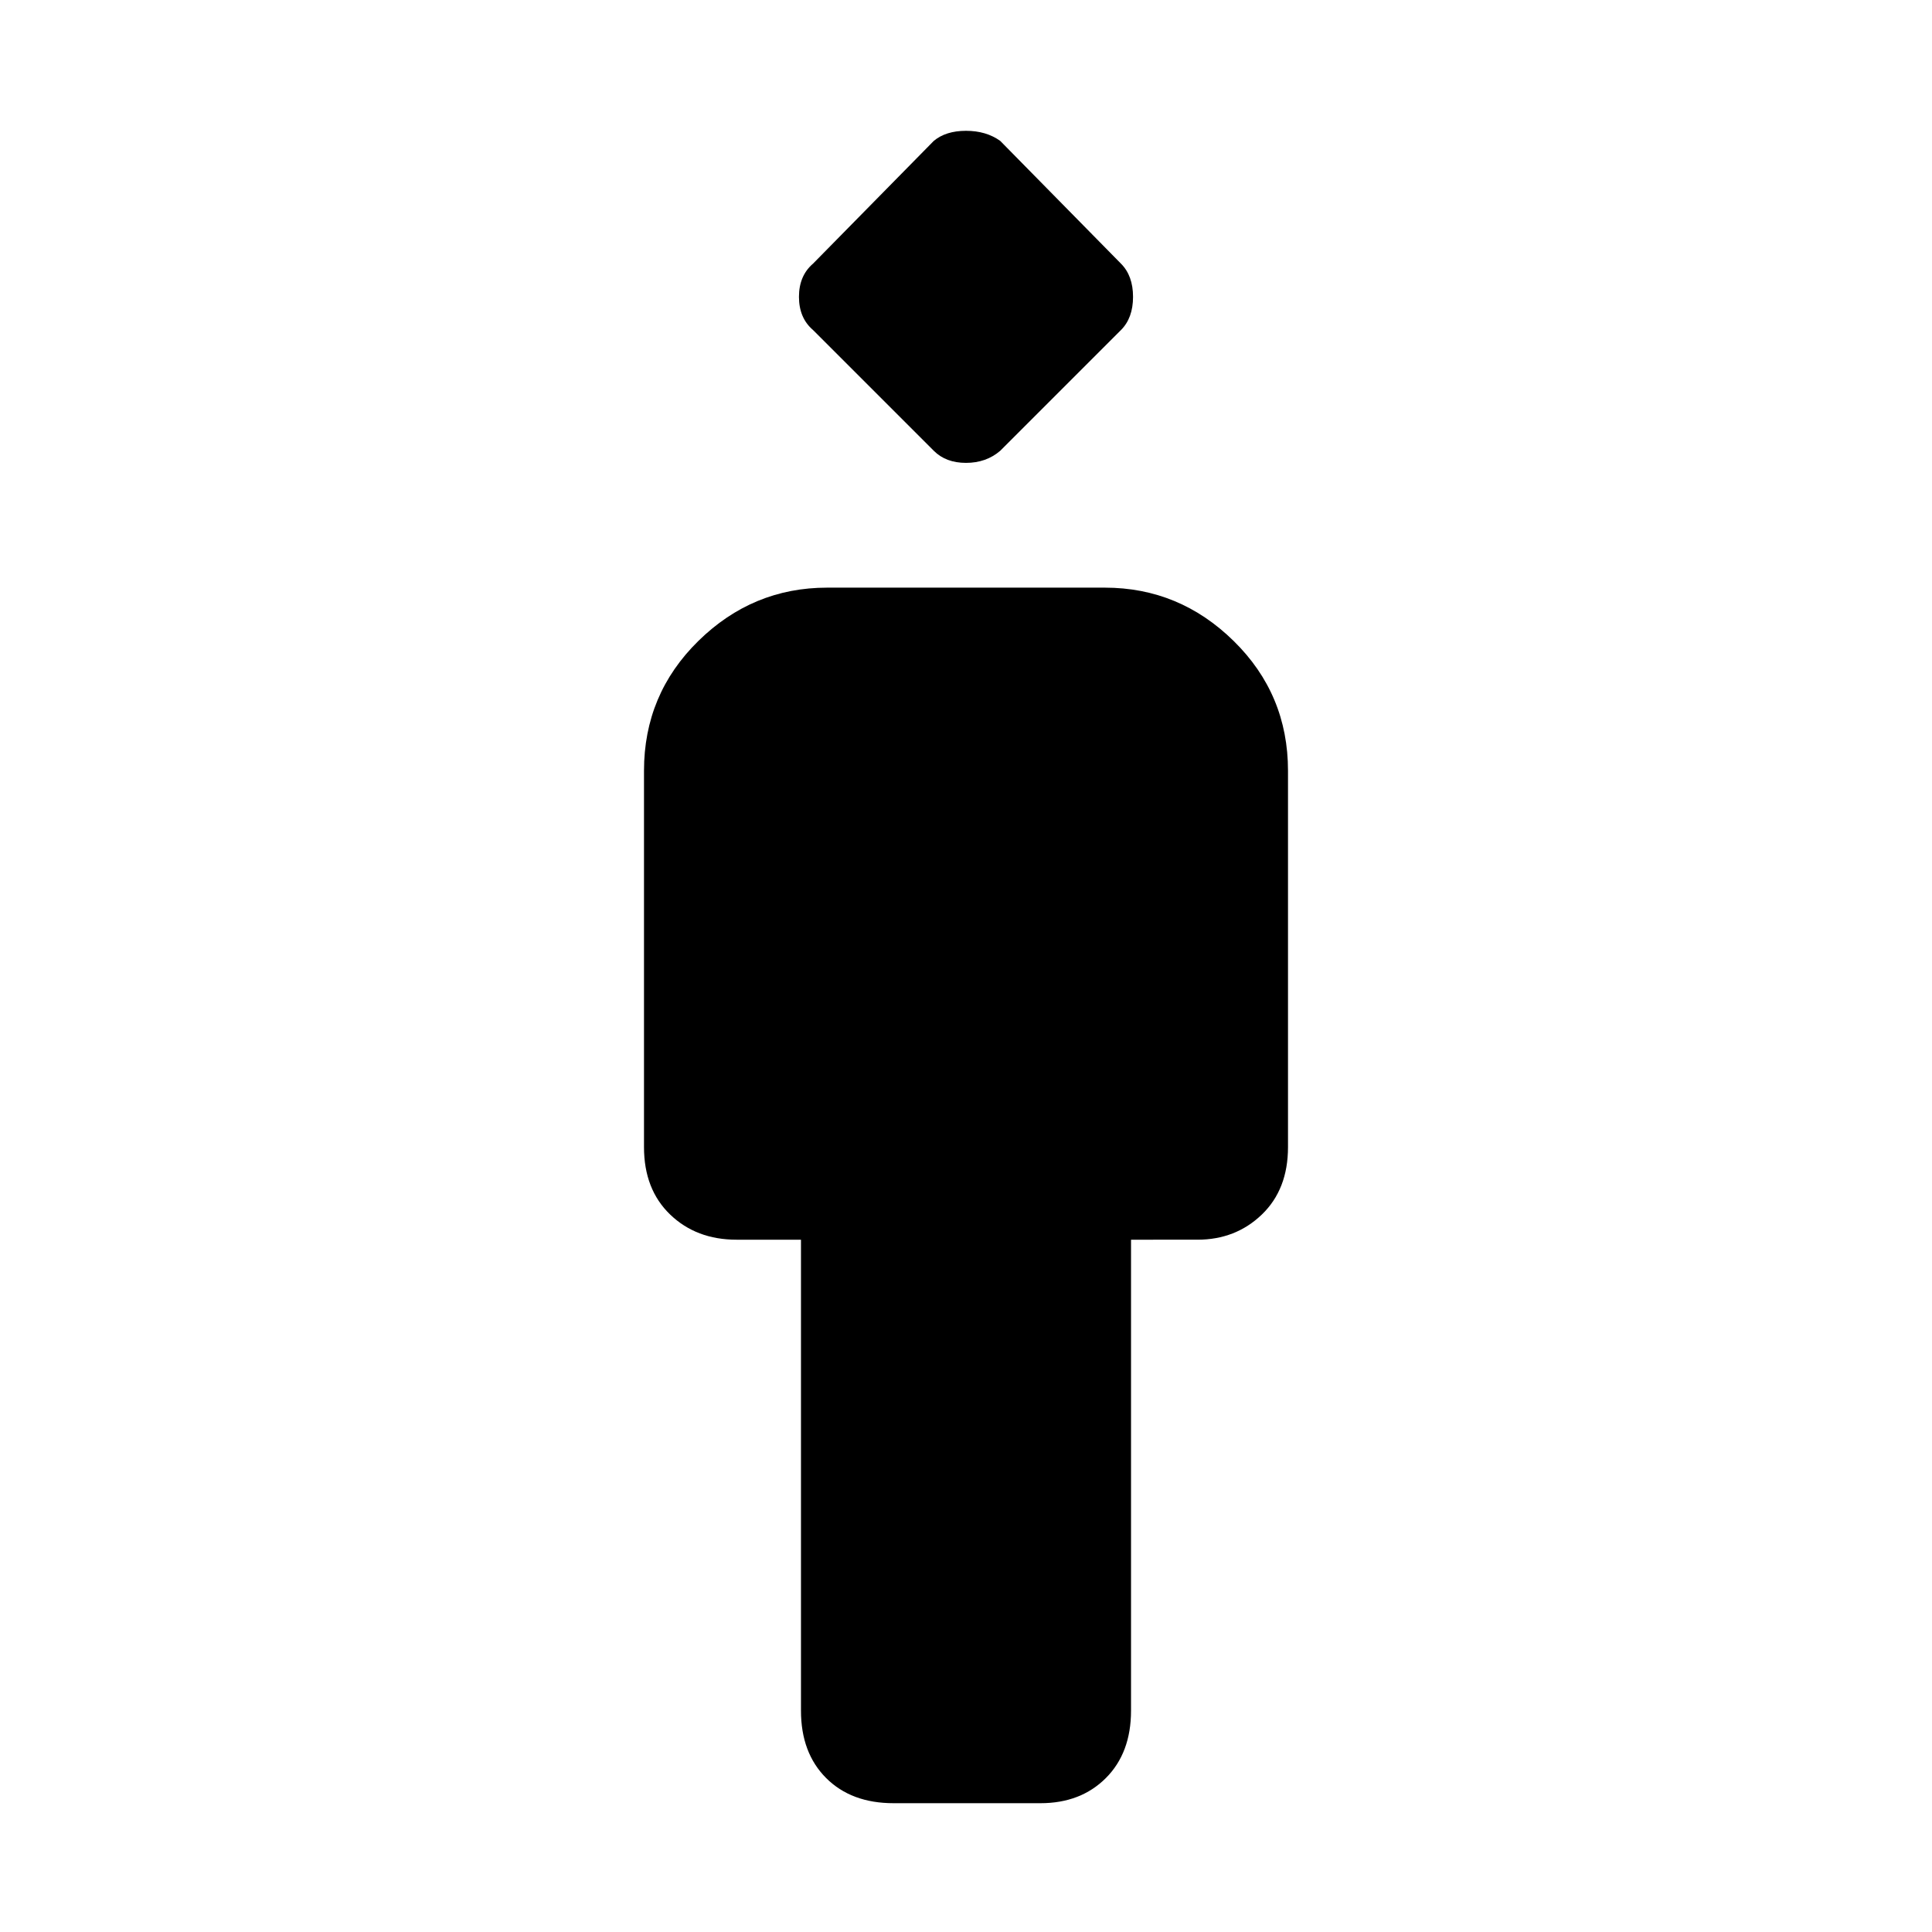 <svg xmlns="http://www.w3.org/2000/svg" height="48" width="48"><path d="M22.2 44.8q-1.05 0-1.675-.625T19.9 42.5V30.8h-1.6q-1 0-1.65-.625Q16 29.55 16 28.5v-9.35q0-1.9 1.35-3.225 1.35-1.325 3.2-1.325h6.9q1.85 0 3.2 1.325T32 19.15v9.35q0 1.05-.65 1.675t-1.6.625H28.1v11.7q0 1.05-.625 1.675t-1.625.625Zm1-33.6-3-3q-.35-.3-.35-.825 0-.525.35-.825l3-3.05q.3-.25.8-.25t.85.25l3 3.05q.3.3.3.825 0 .525-.3.825l-3 3q-.35.3-.85.3t-.8-.3Z"/></svg>